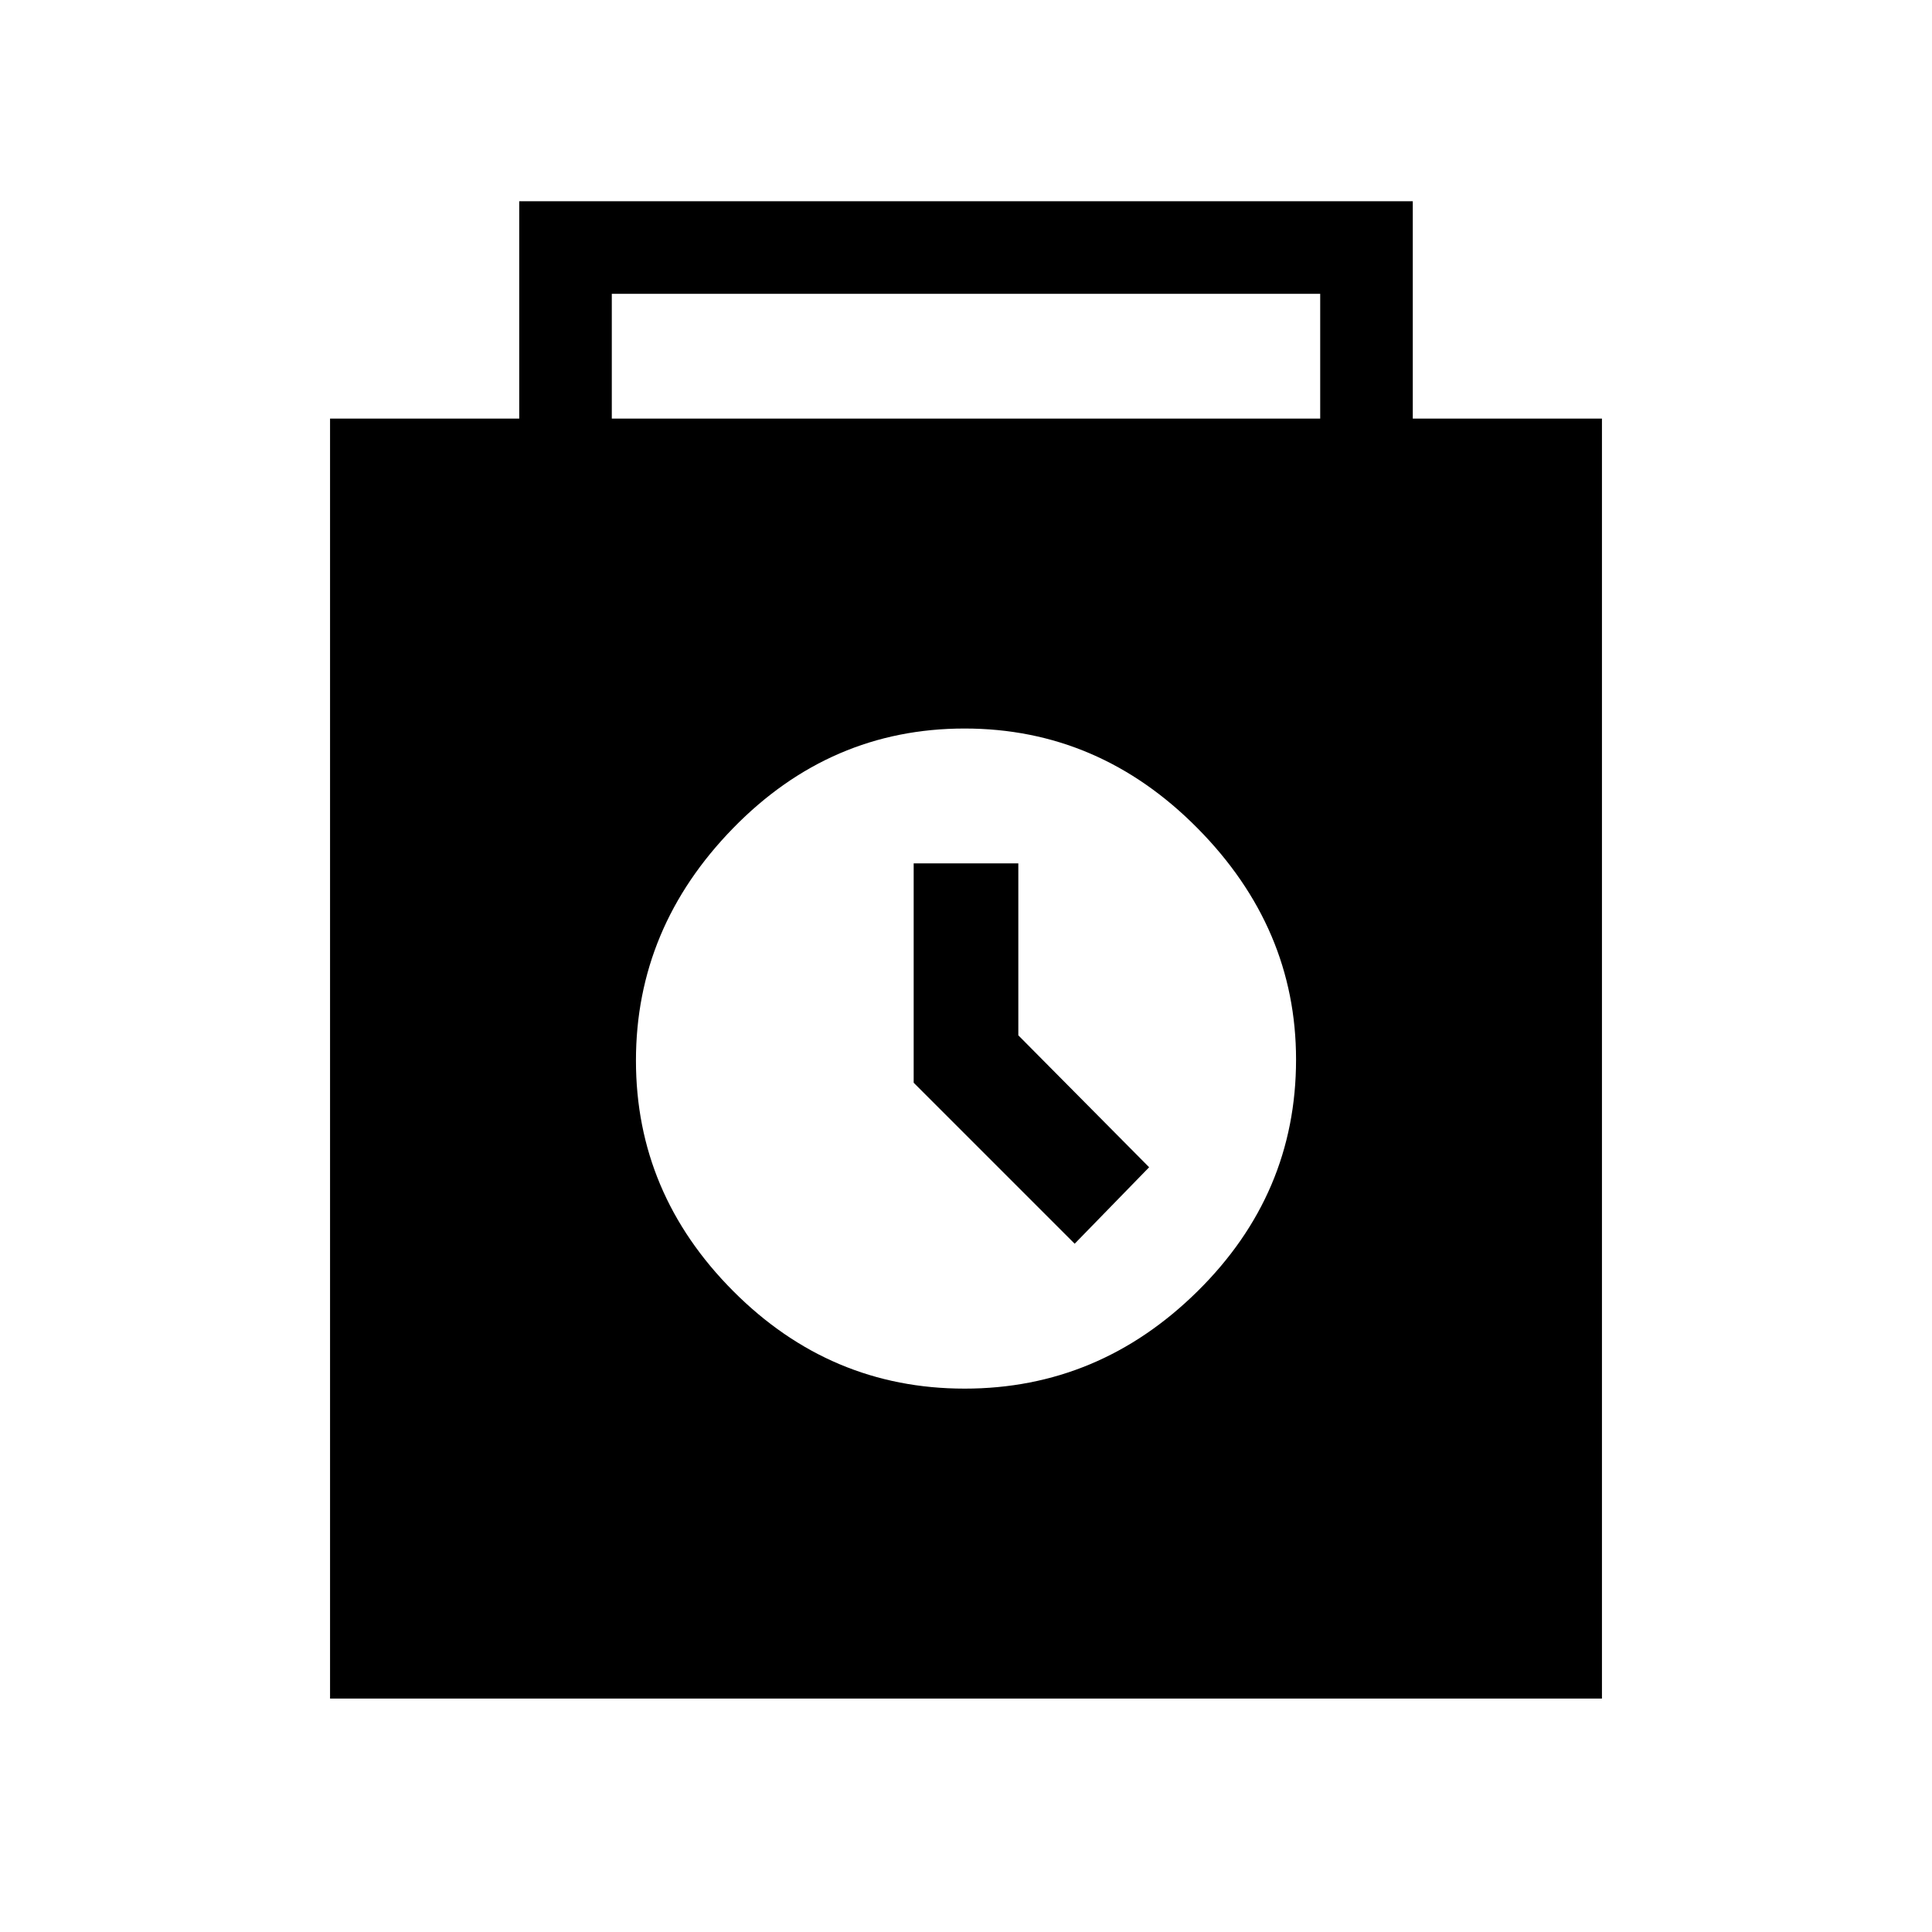 <svg xmlns="http://www.w3.org/2000/svg" height="20" viewBox="0 -960 960 960" width="20"><path d="M164-116v-636h94v-108h444v108h94v636H164Zm140-636h352v-62H304v62Zm175.29 482Q546-270 595-318.33q49-48.34 49-115.17 0-65.5-49-115T479.29-598q-66.7 0-115 49.5Q316-499 316-433t48.29 114.5q48.3 48.5 115 48.5ZM534-342l37-38-65-65.55V-531h-52v109l80 80Z"/></svg>